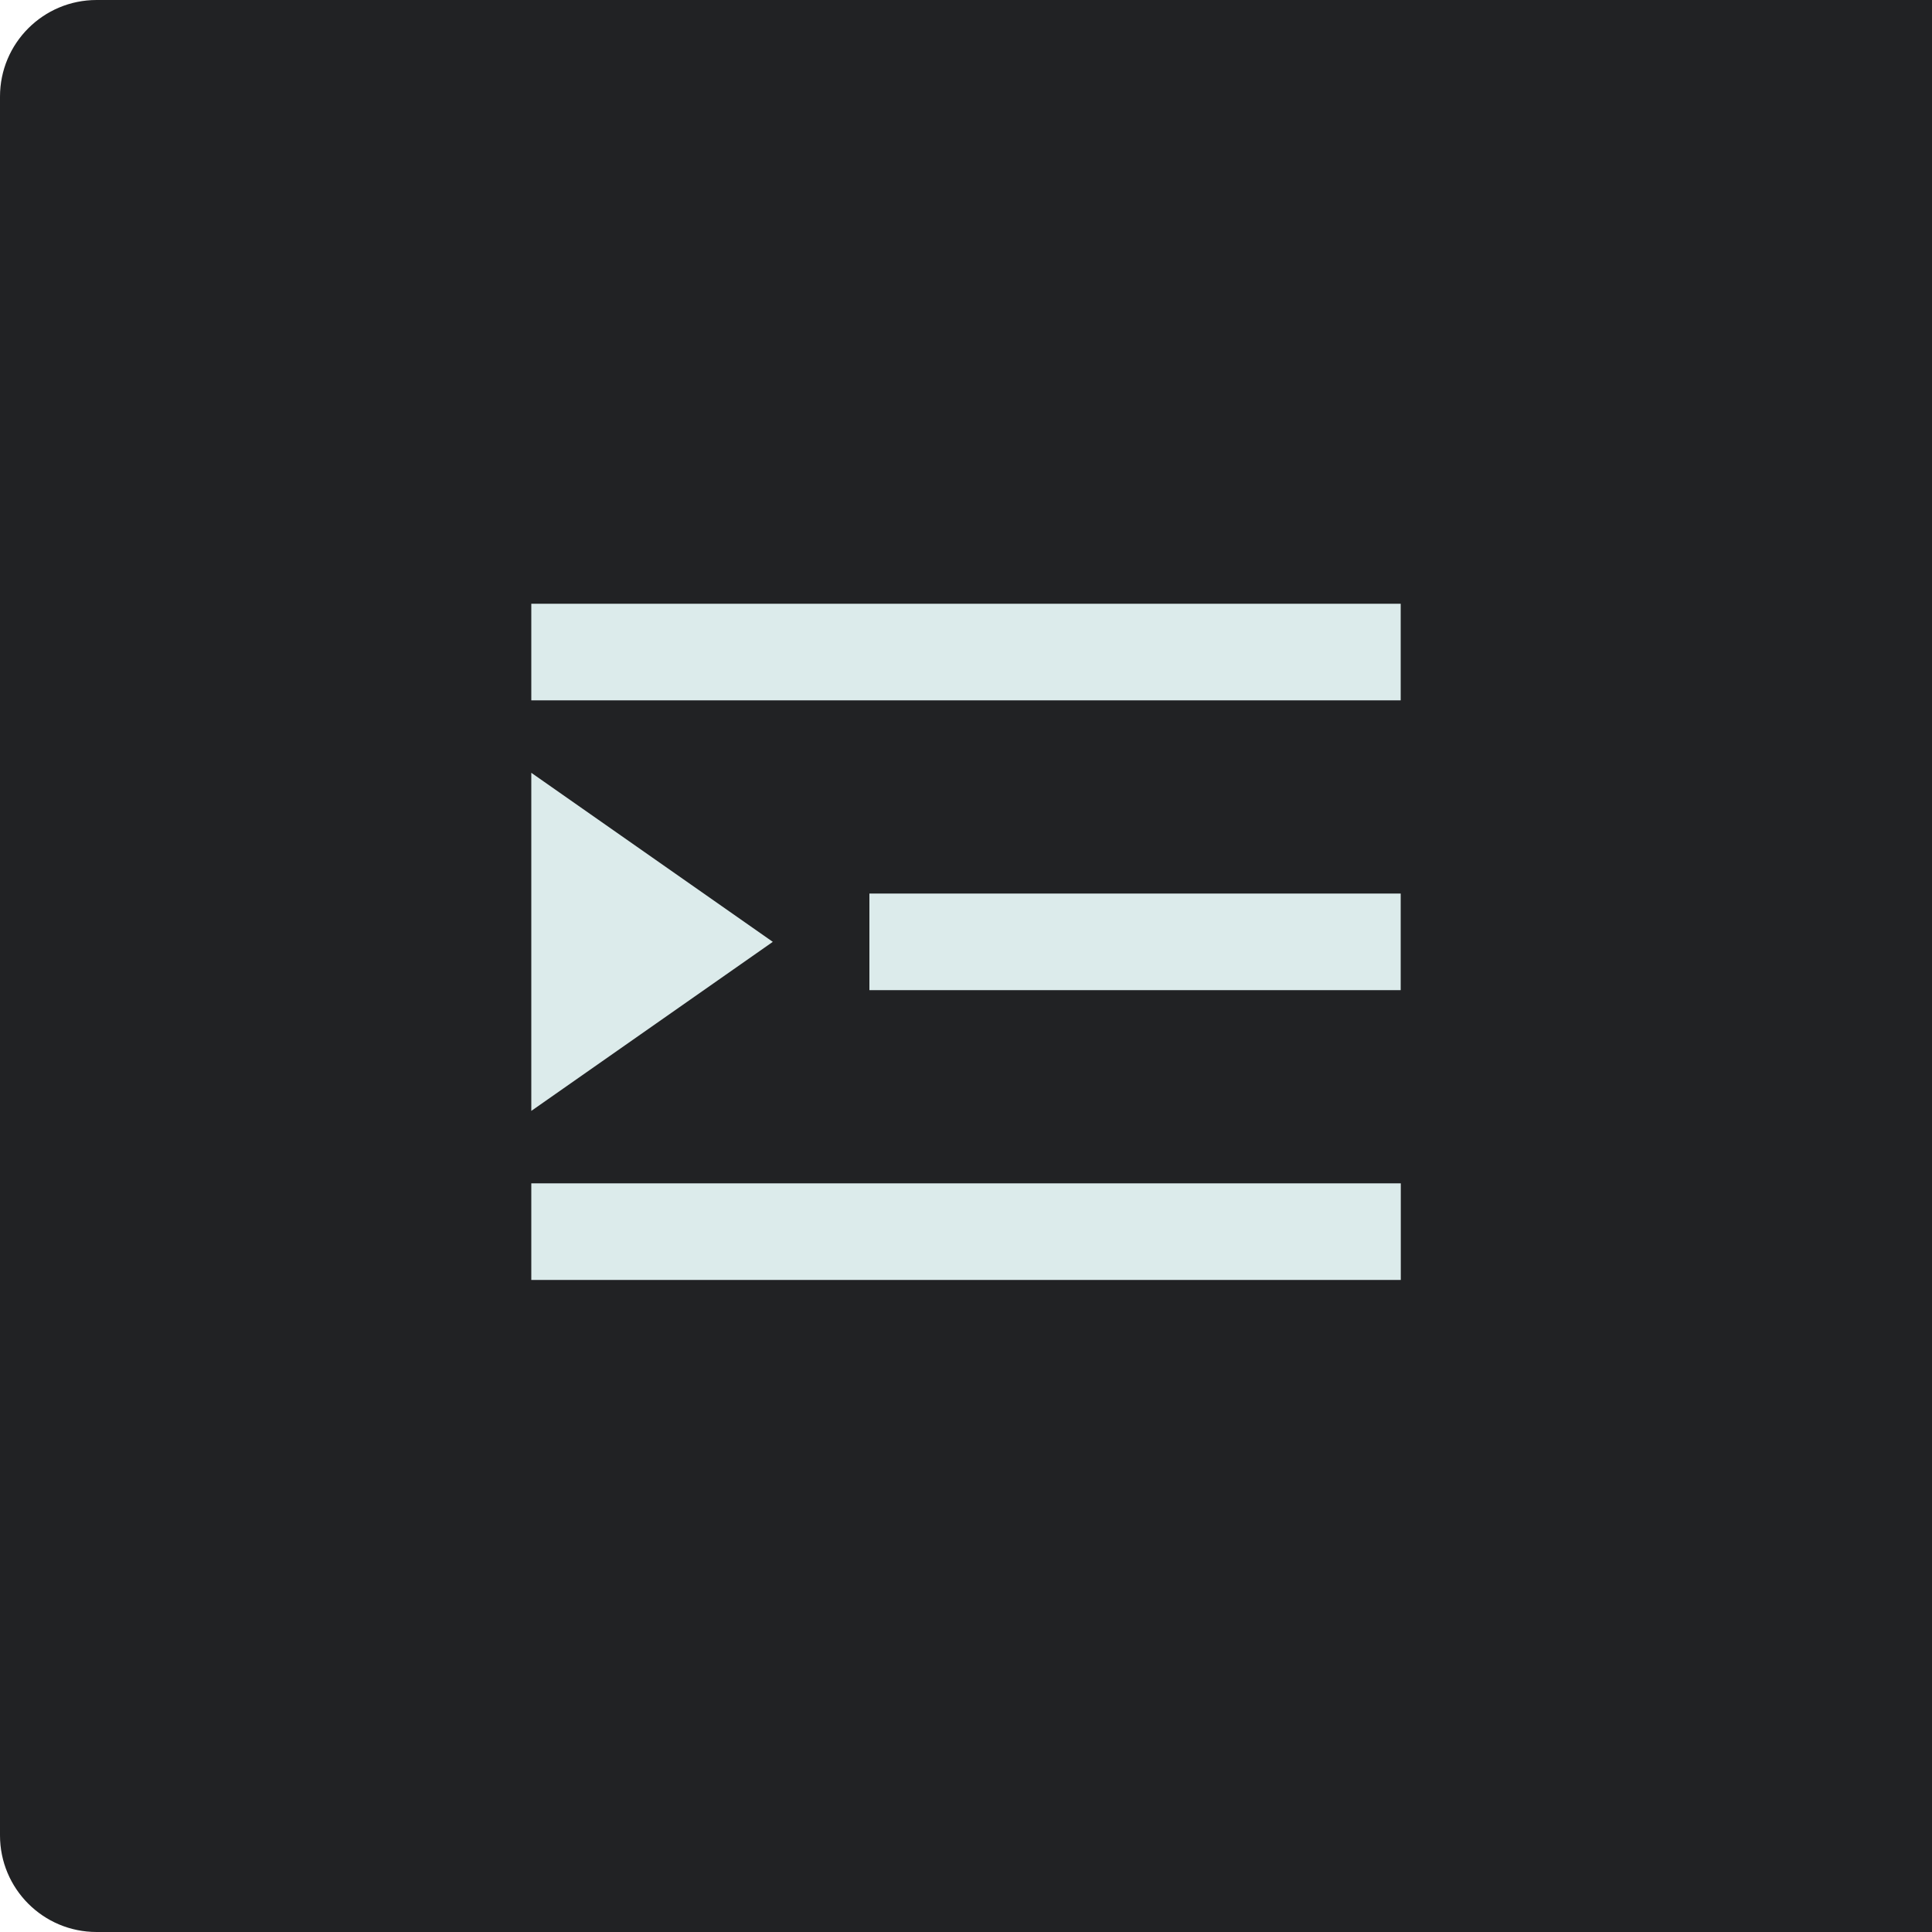 <?xml version="1.0" encoding="UTF-8"?>
<svg width="40px" height="40px" viewBox="0 0 40 40" version="1.1" xmlns="http://www.w3.org/2000/svg" xmlns:xlink="http://www.w3.org/1999/xlink">
    <!-- Generator: Sketch 55 (78076) - https://sketchapp.com -->
    <title>箭头</title>
    <desc>Created with Sketch.</desc>
    <g id="PC-端设计稿" stroke="none" stroke-width="1" fill="none" fill-rule="evenodd">
        <g id="图标状态" transform="translate(-624, -681)">
            <g id="切片" transform="translate(286, 221)"></g>
            <g id="右侧收起" transform="translate(624, 681)">
                <path d="M2,0 L40,0 L40,40 L2,40 C0.895,40 1.3527075e-16,39.105 0,38 L0,2 C-1.3527075e-16,0.895 0.895,2.02906125e-16 2,0 Z" id="矩形" fill="#212224"></path>
                <g id="编组-3" transform="translate(10, 10)">
                    <path d="M2,3.5 L18,3.5" id="直线-2" stroke="#DCEBEB" stroke-width="2" stroke-linecap="square"></path>
                    <path d="M9,9.5 L18,9.5" id="直线-2" stroke="#DCEBEB" stroke-width="2" stroke-linecap="square"></path>
                    <polygon id="三角形" fill="#DCEBEB" transform="translate(3.5, 9.5) rotate(-270) translate(-3.5, -9.5) " points="3.5 7 7 12 -3.38218342e-12 12"></polygon>
                    <path d="M2,15.5 L18.002,15.5" id="直线-2" stroke="#DCEBEB" stroke-width="2" stroke-linecap="square"></path>
                </g>
            </g>
        </g>
    </g>
</svg>